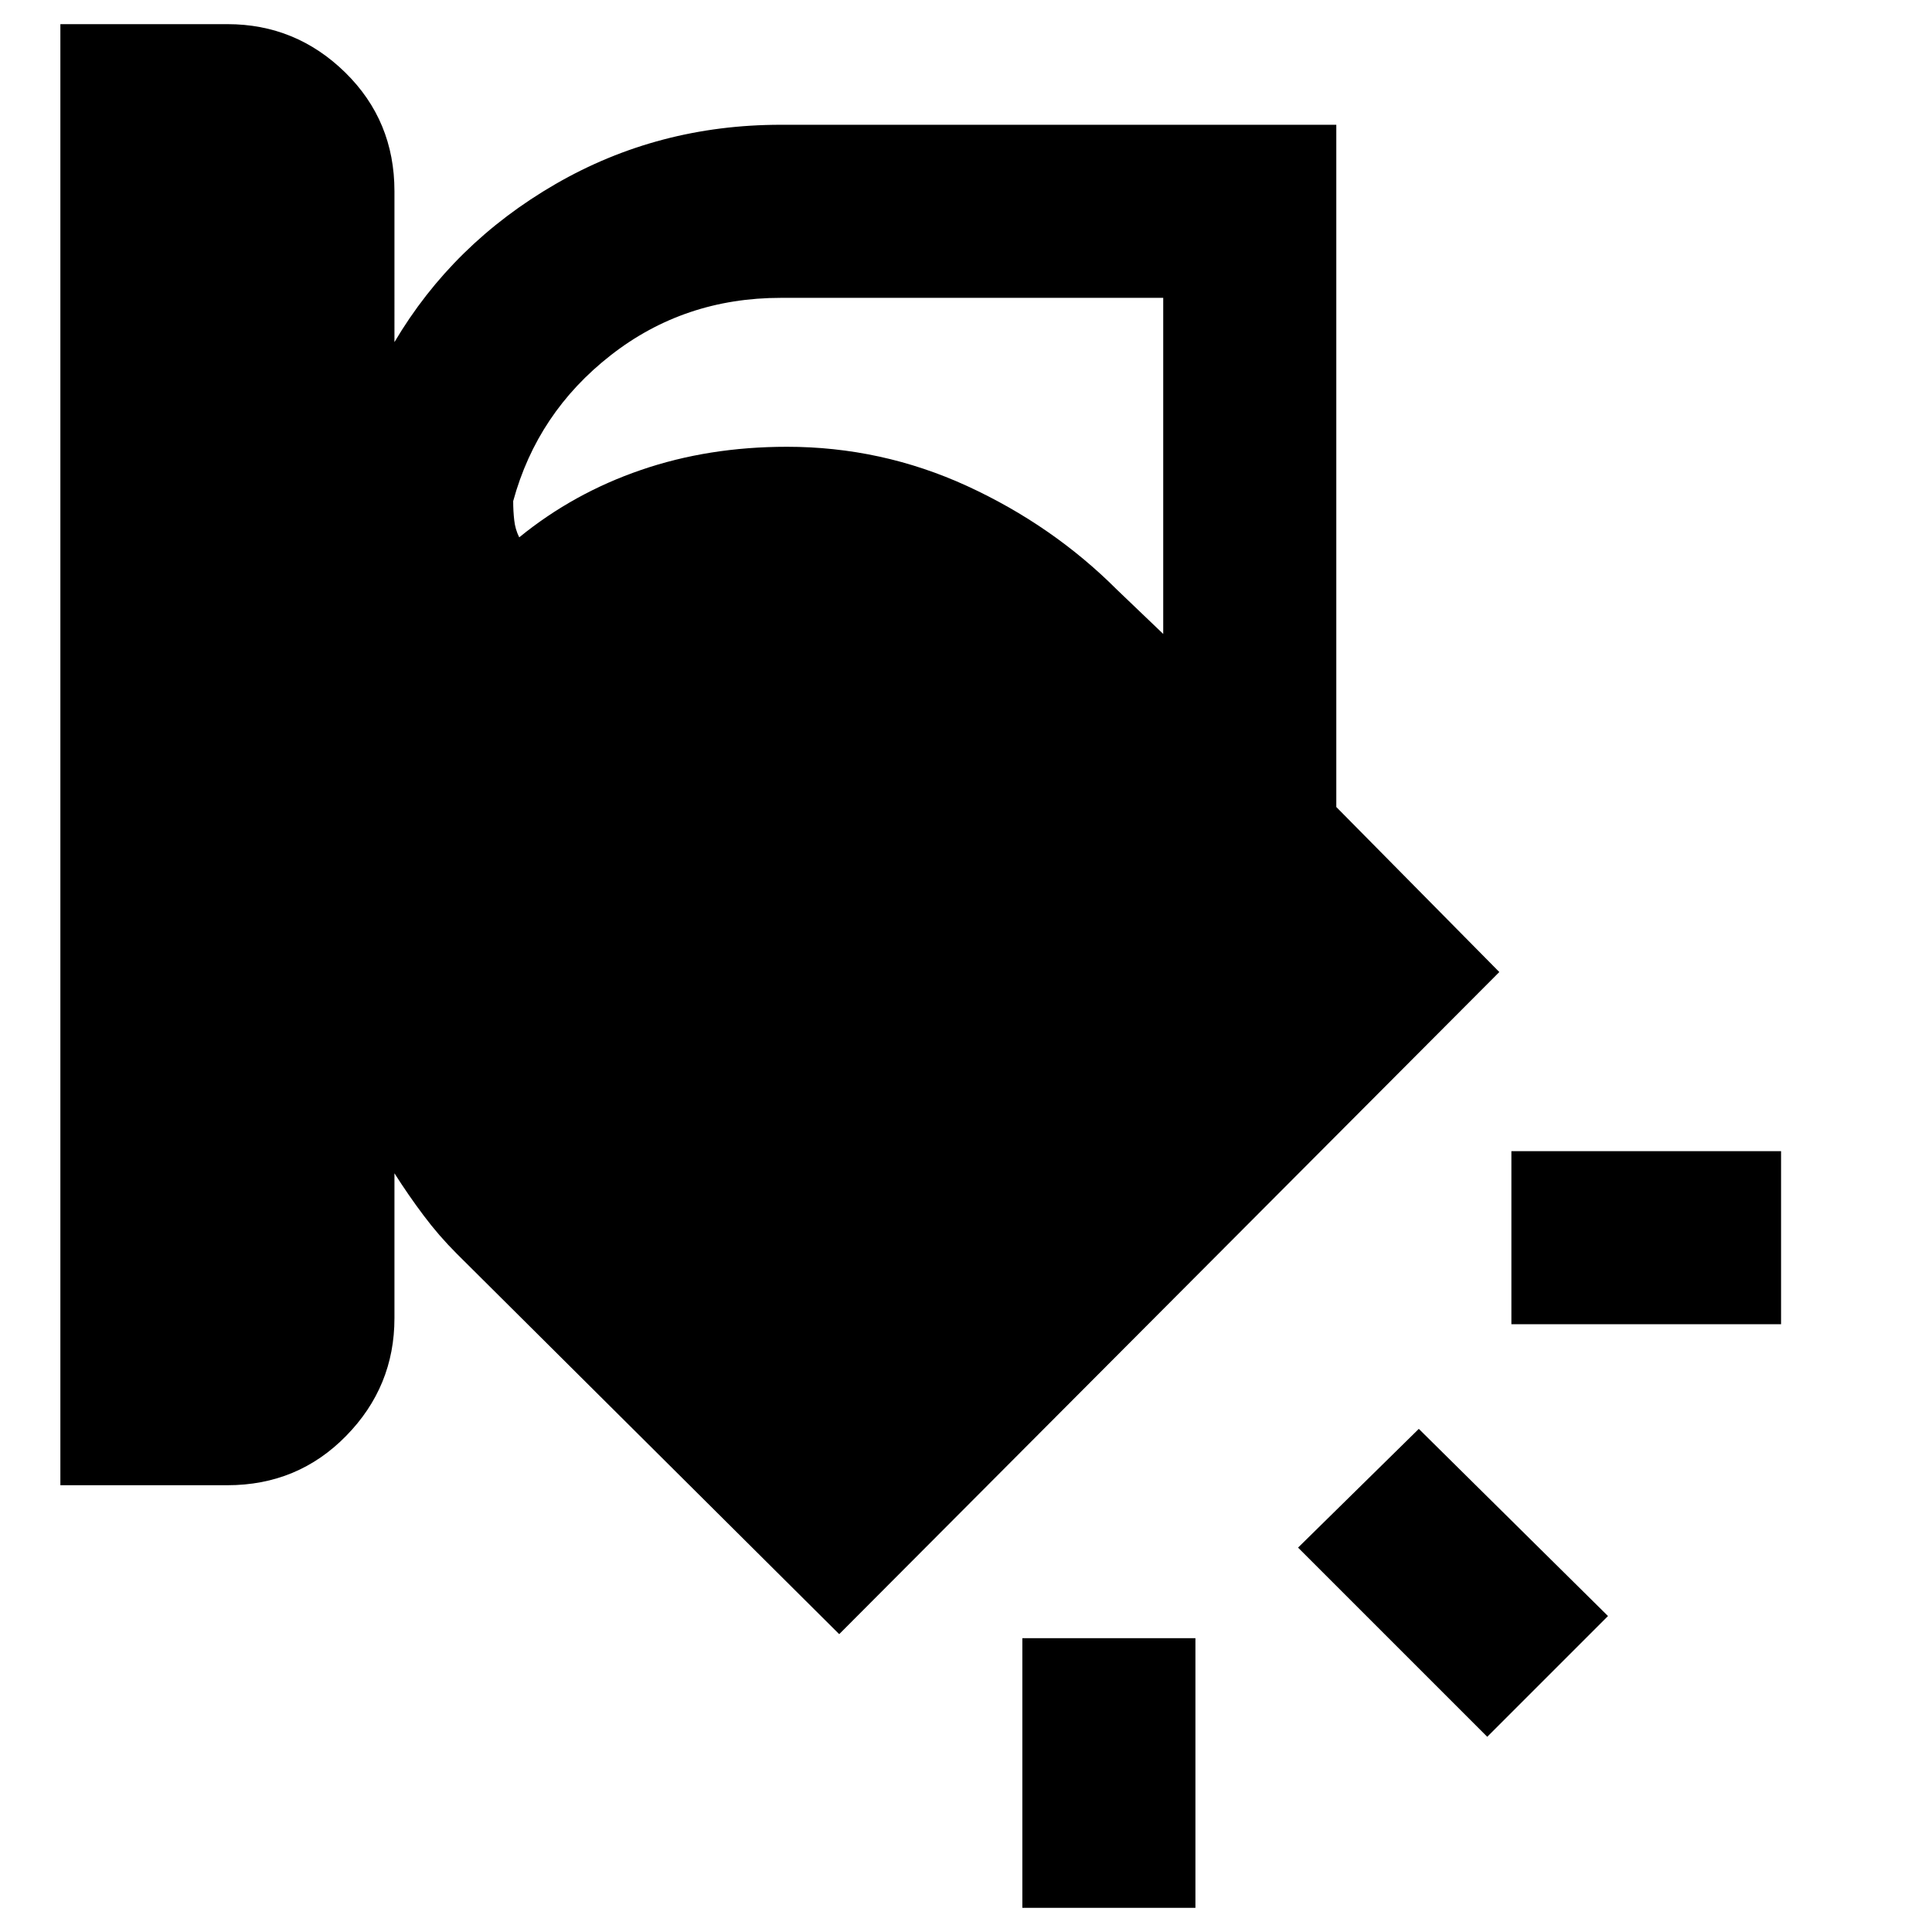 <svg xmlns="http://www.w3.org/2000/svg" height="24" width="24"><path d="M.75 18.45V.3h2.075q.85 0 1.463.6.612.6.612 1.475V4.25q.725-1.225 2-1.963 1.275-.737 2.8-.737h6.9v8.475l2.025 2.05-8.2 8.225-4.75-4.725q-.225-.225-.412-.475-.188-.25-.363-.525v1.8q0 .85-.6 1.462-.6.613-1.475.613ZM9.7 3.7q-1.2 0-2.112.712-.913.713-1.213 1.813 0 .125.013.237.012.113.062.213.675-.55 1.513-.837.837-.288 1.812-.288 1.175 0 2.238.487 1.062.488 1.862 1.288l.575.55V3.7Zm12.425 12.75h-3.35V14.3h3.35Zm-3.65 5.125-2.35-2.35 1.5-1.475 2.35 2.325ZM12.7 23.7v-3.35h2.15v3.35Z"/></svg>